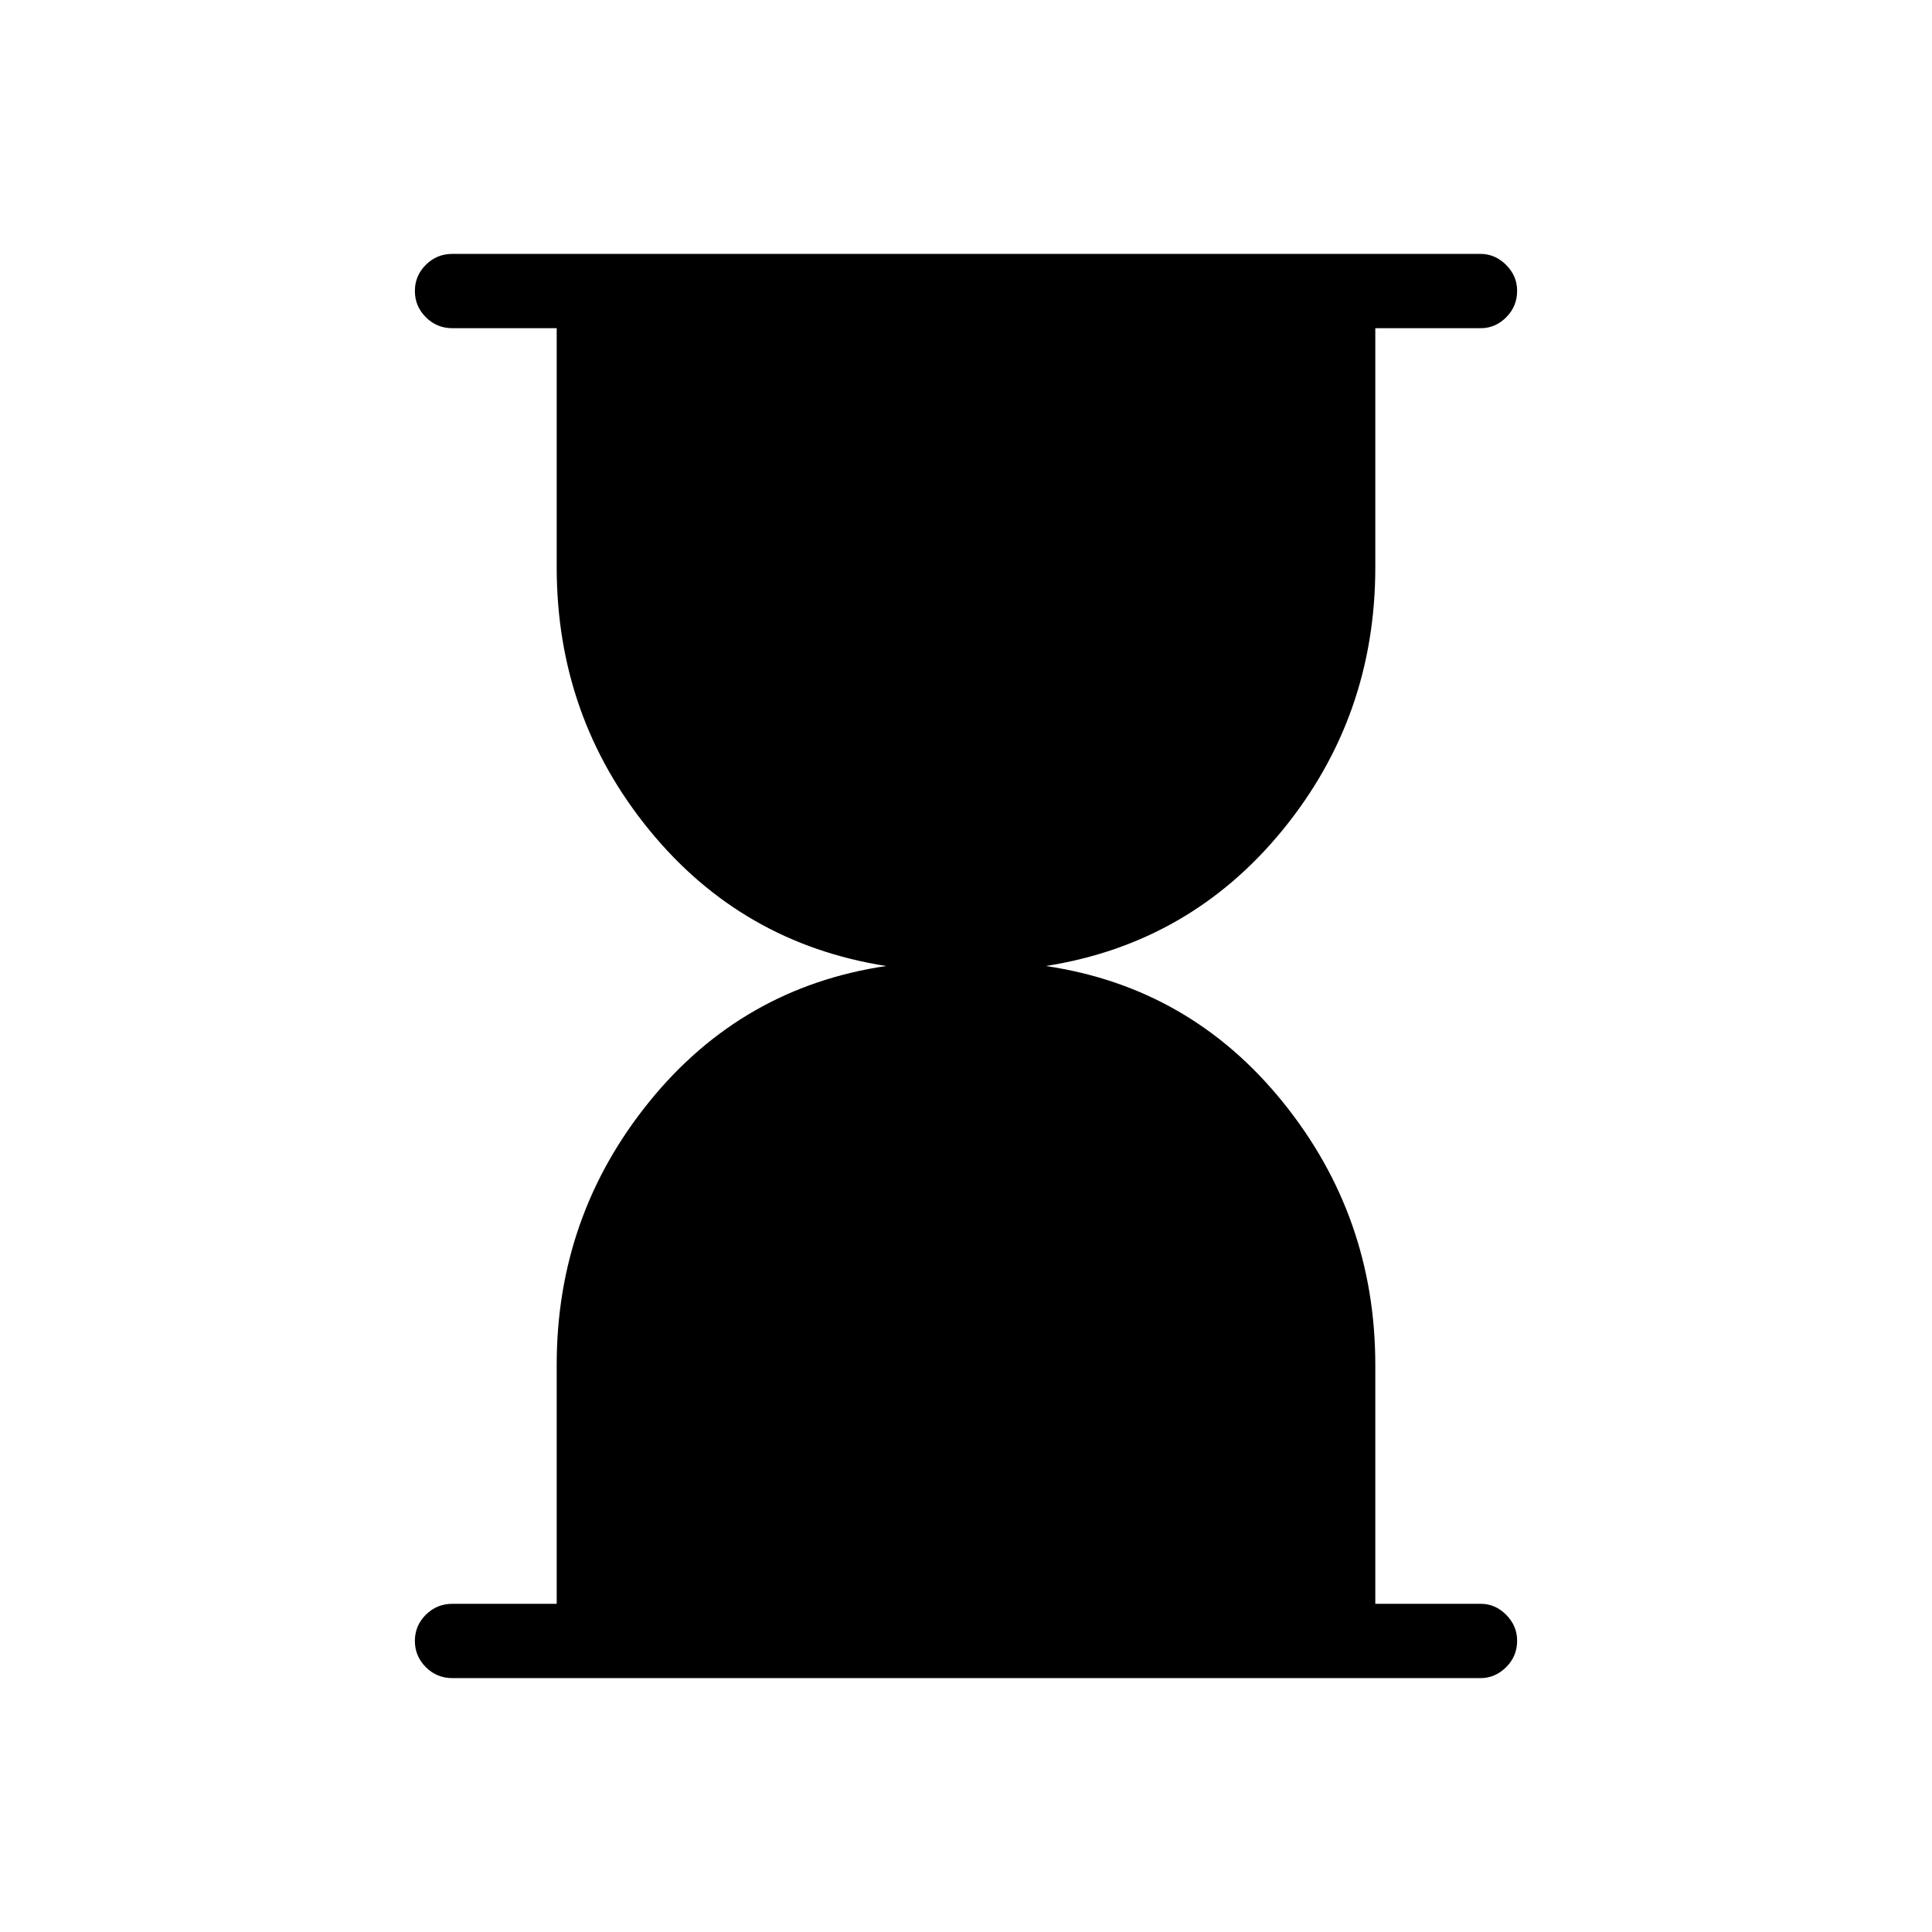 <svg xmlns="http://www.w3.org/2000/svg" height="24" viewBox="0 -960 960 960" width="24"><path d="M224.81-126.15q-7.77 0-13.21-5.45-5.45-5.45-5.45-13.04 0-7.59 5.45-13.01 5.44-5.43 13.21-5.43h51.81v-118.76q0-73.97 46.03-130.76 46.04-56.78 117.66-67.4-71.73-11.27-117.71-67.6-45.98-56.34-45.98-130.55v-118.77h-51.81q-7.77 0-13.21-5.45-5.45-5.45-5.45-13.04 0-7.59 5.45-13.01 5.44-5.43 13.21-5.43h510.77q7.32 0 12.8 5.48 5.47 5.48 5.47 12.82 0 7.78-5.42 13.2-5.42 5.43-12.66 5.43h-52.39v118.77q0 74.21-46.03 130.55-46.04 56.33-117.66 67.6 71.62 10.62 117.66 67.5 46.03 56.88 46.03 130.78v118.64h52.39q7.24 0 12.66 5.48t5.42 12.82q0 7.78-5.47 13.2-5.48 5.43-12.8 5.43H224.81Z"/></svg>